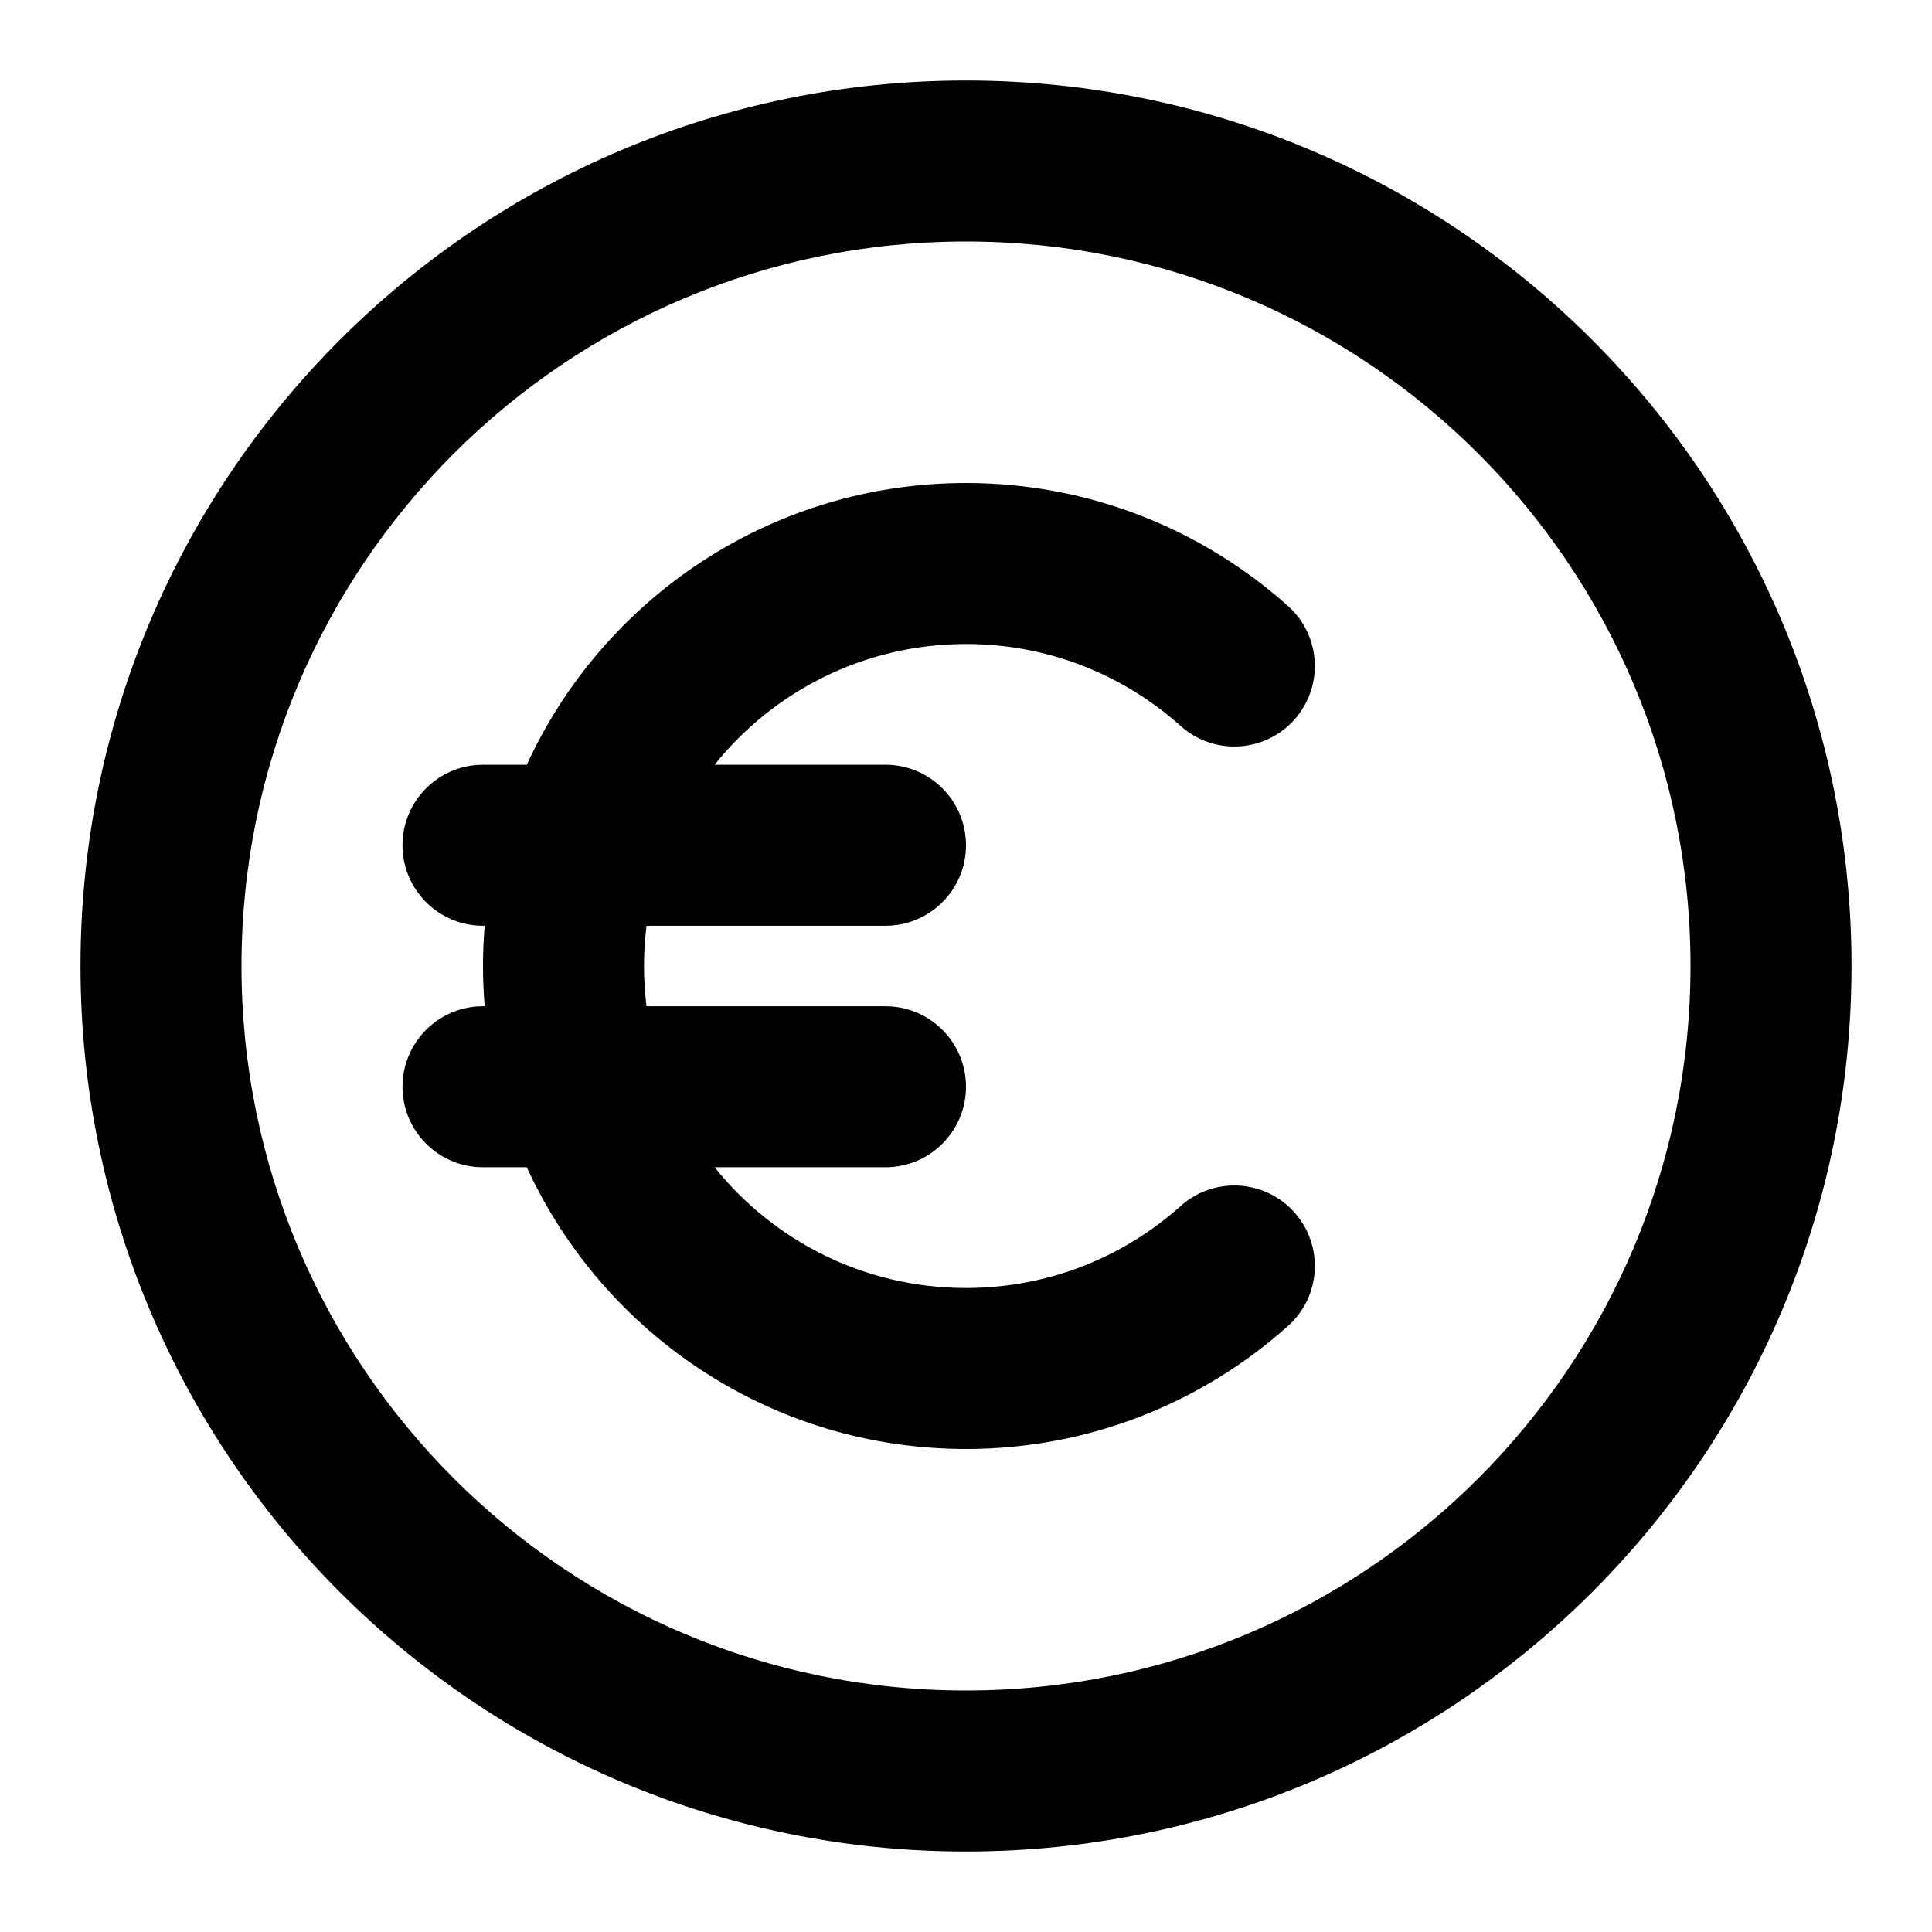 <svg xmlns="http://www.w3.org/2000/svg" width="24" height="24" viewBox="0 0 24 24">
  <defs/>
  <path d="M1,12 C1,5.925 5.925,1 12,1 C18.075,1 23,5.925 23,12 C23,18.075 18.075,23 12,23 C5.925,23 1,18.075 1,12 Z M12,3 C7.029,3 3,7.029 3,12 C3,16.971 7.029,21 12,21 C16.971,21 21,16.971 21,12 C21,7.029 16.971,3 12,3 Z M8.031,11.5 C8.011,11.664 8,11.831 8,12 C8,12.169 8.011,12.336 8.031,12.5 L11,12.5 C11.552,12.5 12,12.948 12,13.5 C12,14.052 11.552,14.5 11,14.5 L8.877,14.5 C9.61,15.415 10.737,16 12,16 C13.025,16 13.958,15.616 14.666,14.982 C15.078,14.613 15.71,14.648 16.079,15.06 C16.447,15.472 16.412,16.104 16,16.472 C14.939,17.421 13.536,18 12,18 C9.579,18 7.492,16.566 6.544,14.5 L6,14.5 C5.448,14.5 5,14.052 5,13.5 C5,12.948 5.448,12.5 6,12.5 L6.021,12.5 C6.007,12.335 6,12.168 6,12 C6,11.832 6.007,11.665 6.021,11.5 L6,11.5 C5.448,11.5 5,11.052 5,10.5 C5,9.948 5.448,9.5 6,9.5 L6.544,9.5 C7.492,7.434 9.579,6 12,6 C13.536,6 14.939,6.579 16,7.528 C16.412,7.896 16.447,8.529 16.079,8.94 C15.71,9.352 15.078,9.387 14.666,9.018 C13.958,8.384 13.025,8 12,8 C10.737,8 9.61,8.586 8.877,9.5 L11,9.5 C11.552,9.5 12,9.948 12,10.5 C12,11.052 11.552,11.5 11,11.5 Z"/>
</svg>
